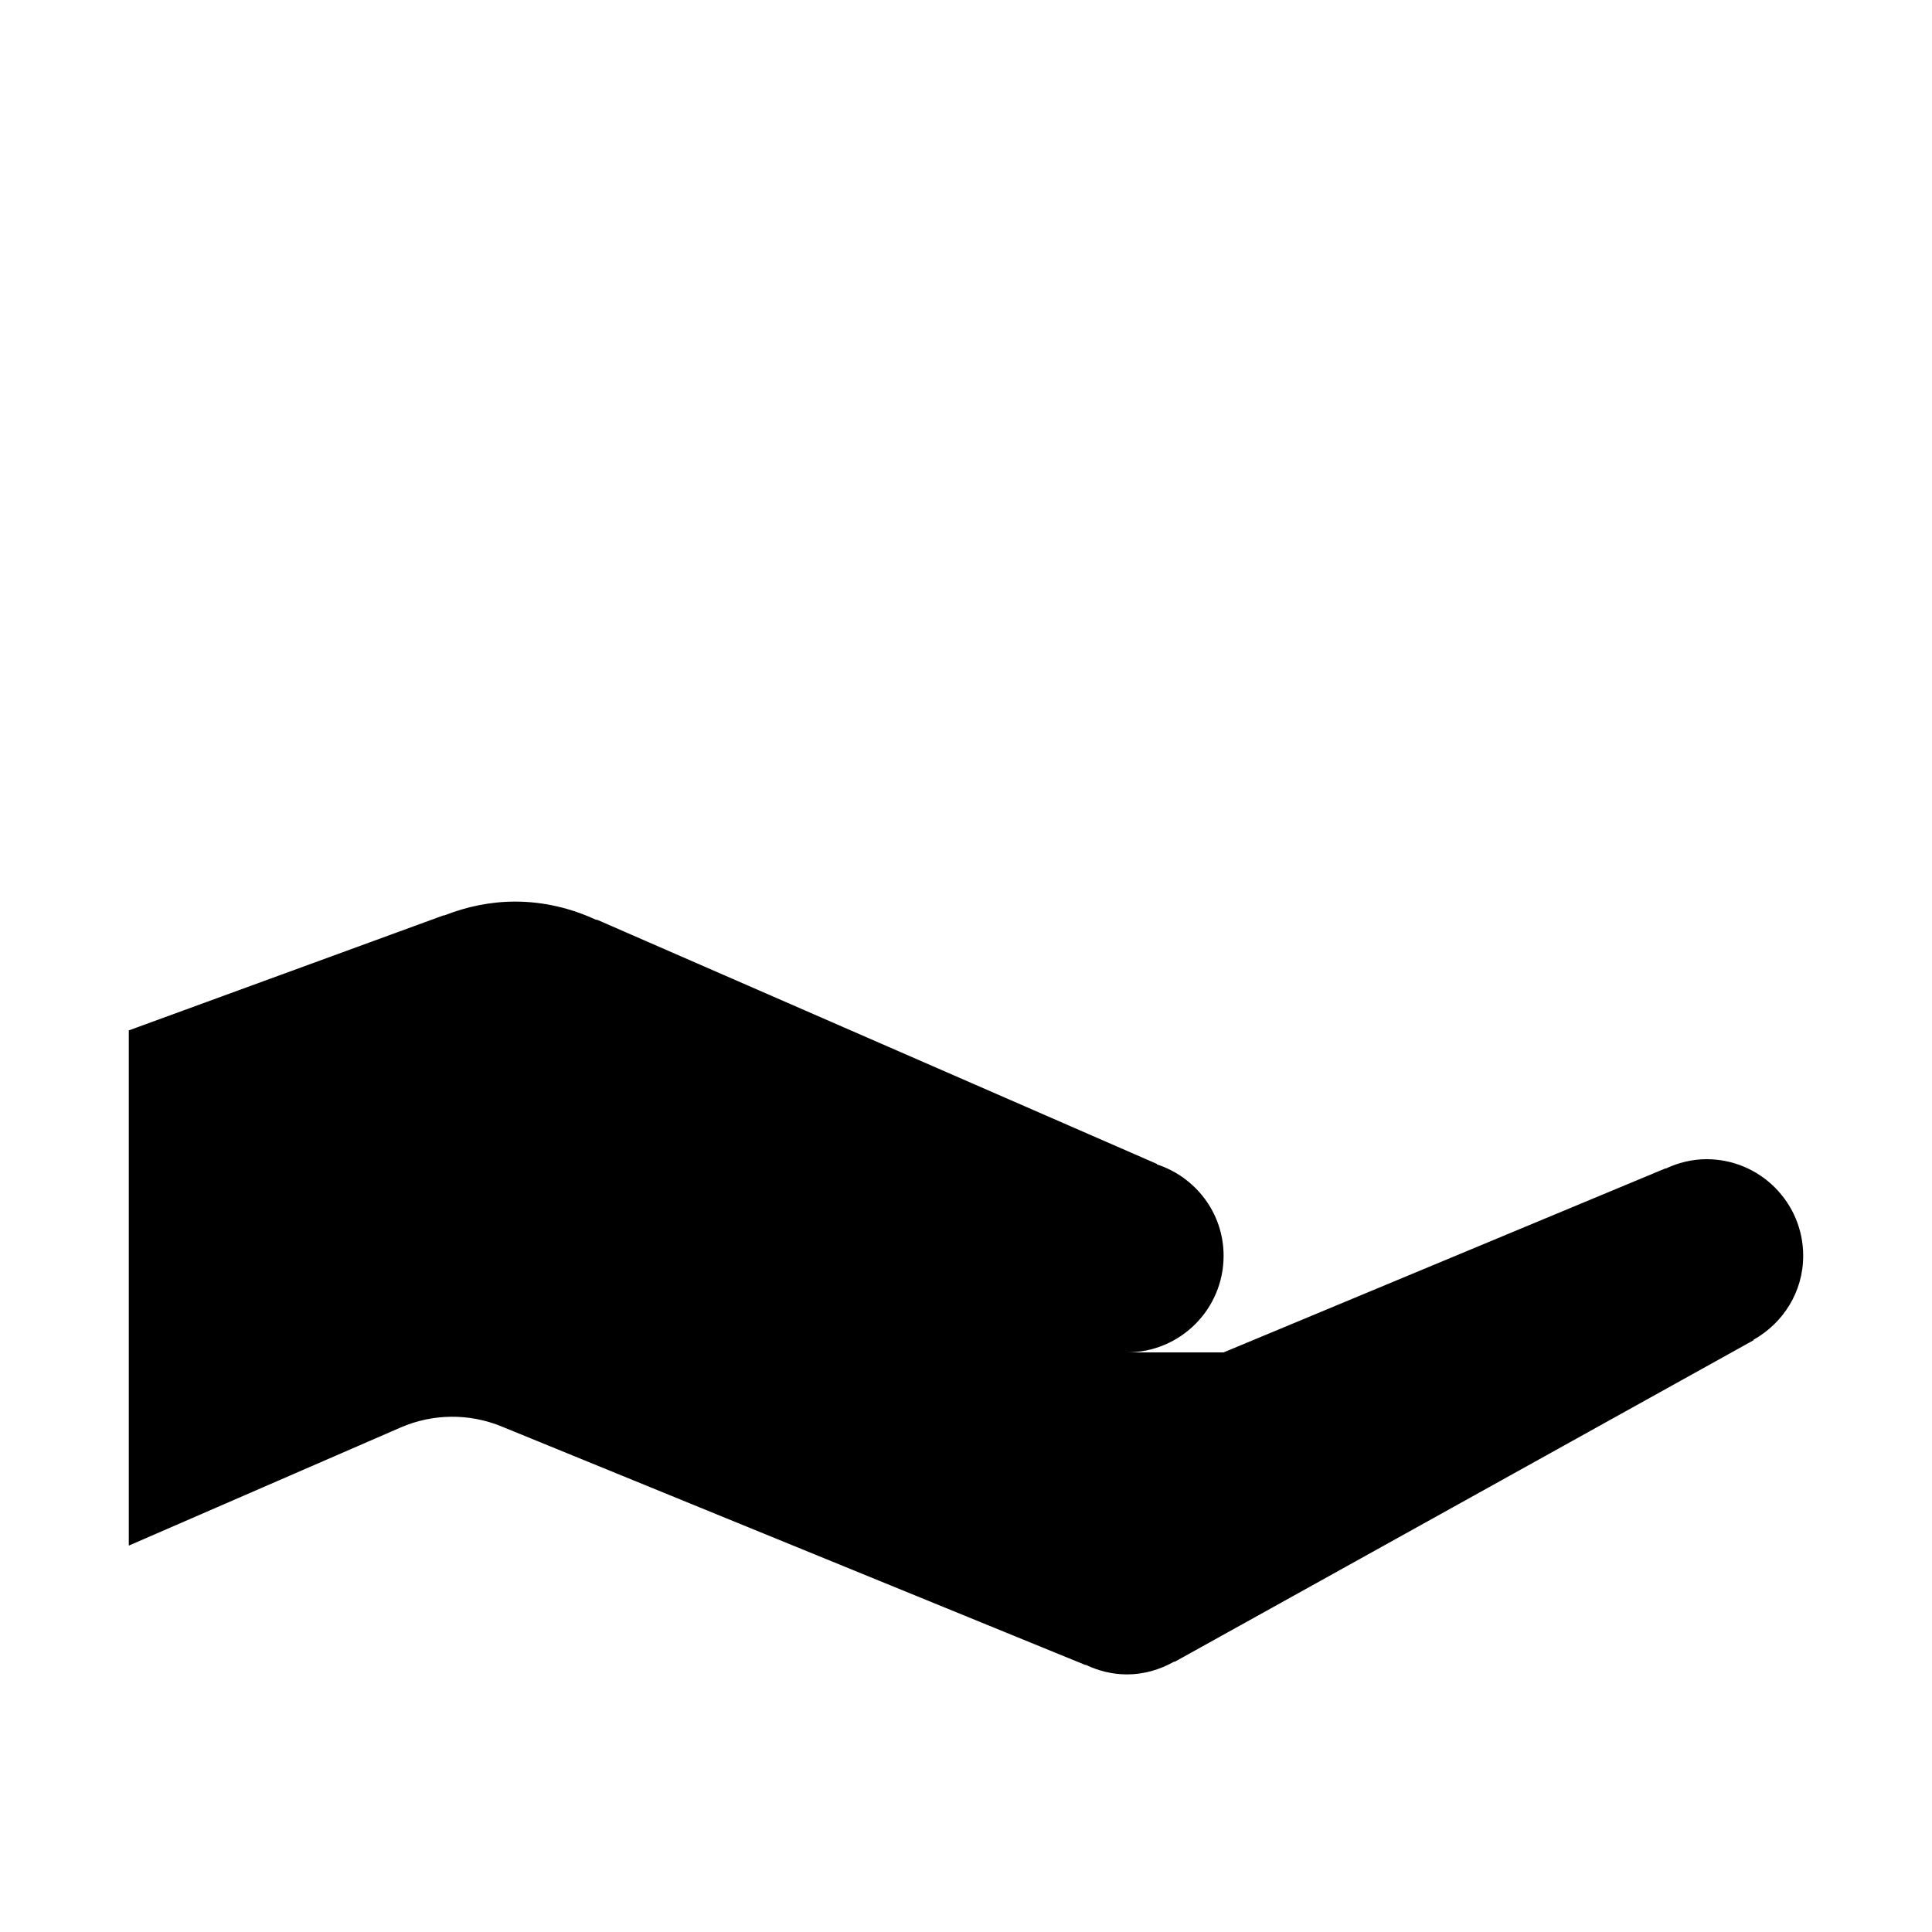 <?xml version="1.0" encoding="iso-8859-1"?>
<!-- Generator: Adobe Illustrator 23.1.0, SVG Export Plug-In . SVG Version: 6.00 Build 0)  -->
<svg version="1.1" id="hand" xmlns="http://www.w3.org/2000/svg" xmlns:xlink="http://www.w3.org/1999/xlink" x="0px" y="0px"
	 viewBox="0 0 30 30" style="enable-background:new 0 0 30 30;" xml:space="preserve">
<path d="M28,19.5c0-0.828-0.672-1.5-1.5-1.5c-0.228,0-0.442,0.055-0.635,0.146l-0.002-0.004L19,21h-1.5c0.828,0,1.5-0.672,1.5-1.5
	c0-0.666-0.437-1.224-1.037-1.42l0.001-0.007l-8.692-3.791l-0.02-0.001C8.87,14.105,8.448,14,8,14c-0.389,0-0.758,0.08-1.099,0.214
	l-0.014,0L2,16v8l4.221-1.834c0.498-0.216,1.062-0.223,1.565-0.017l9.063,3.703c0,0,0.01,0,0.011,0C17.055,25.944,17.27,26,17.5,26
	c0.266,0,0.513-0.075,0.729-0.197c0.003,0,0.015-0.001,0.016-0.001l8.986-4.992l-0.003-0.006C27.686,20.547,28,20.063,28,19.5z"/>
</svg>
